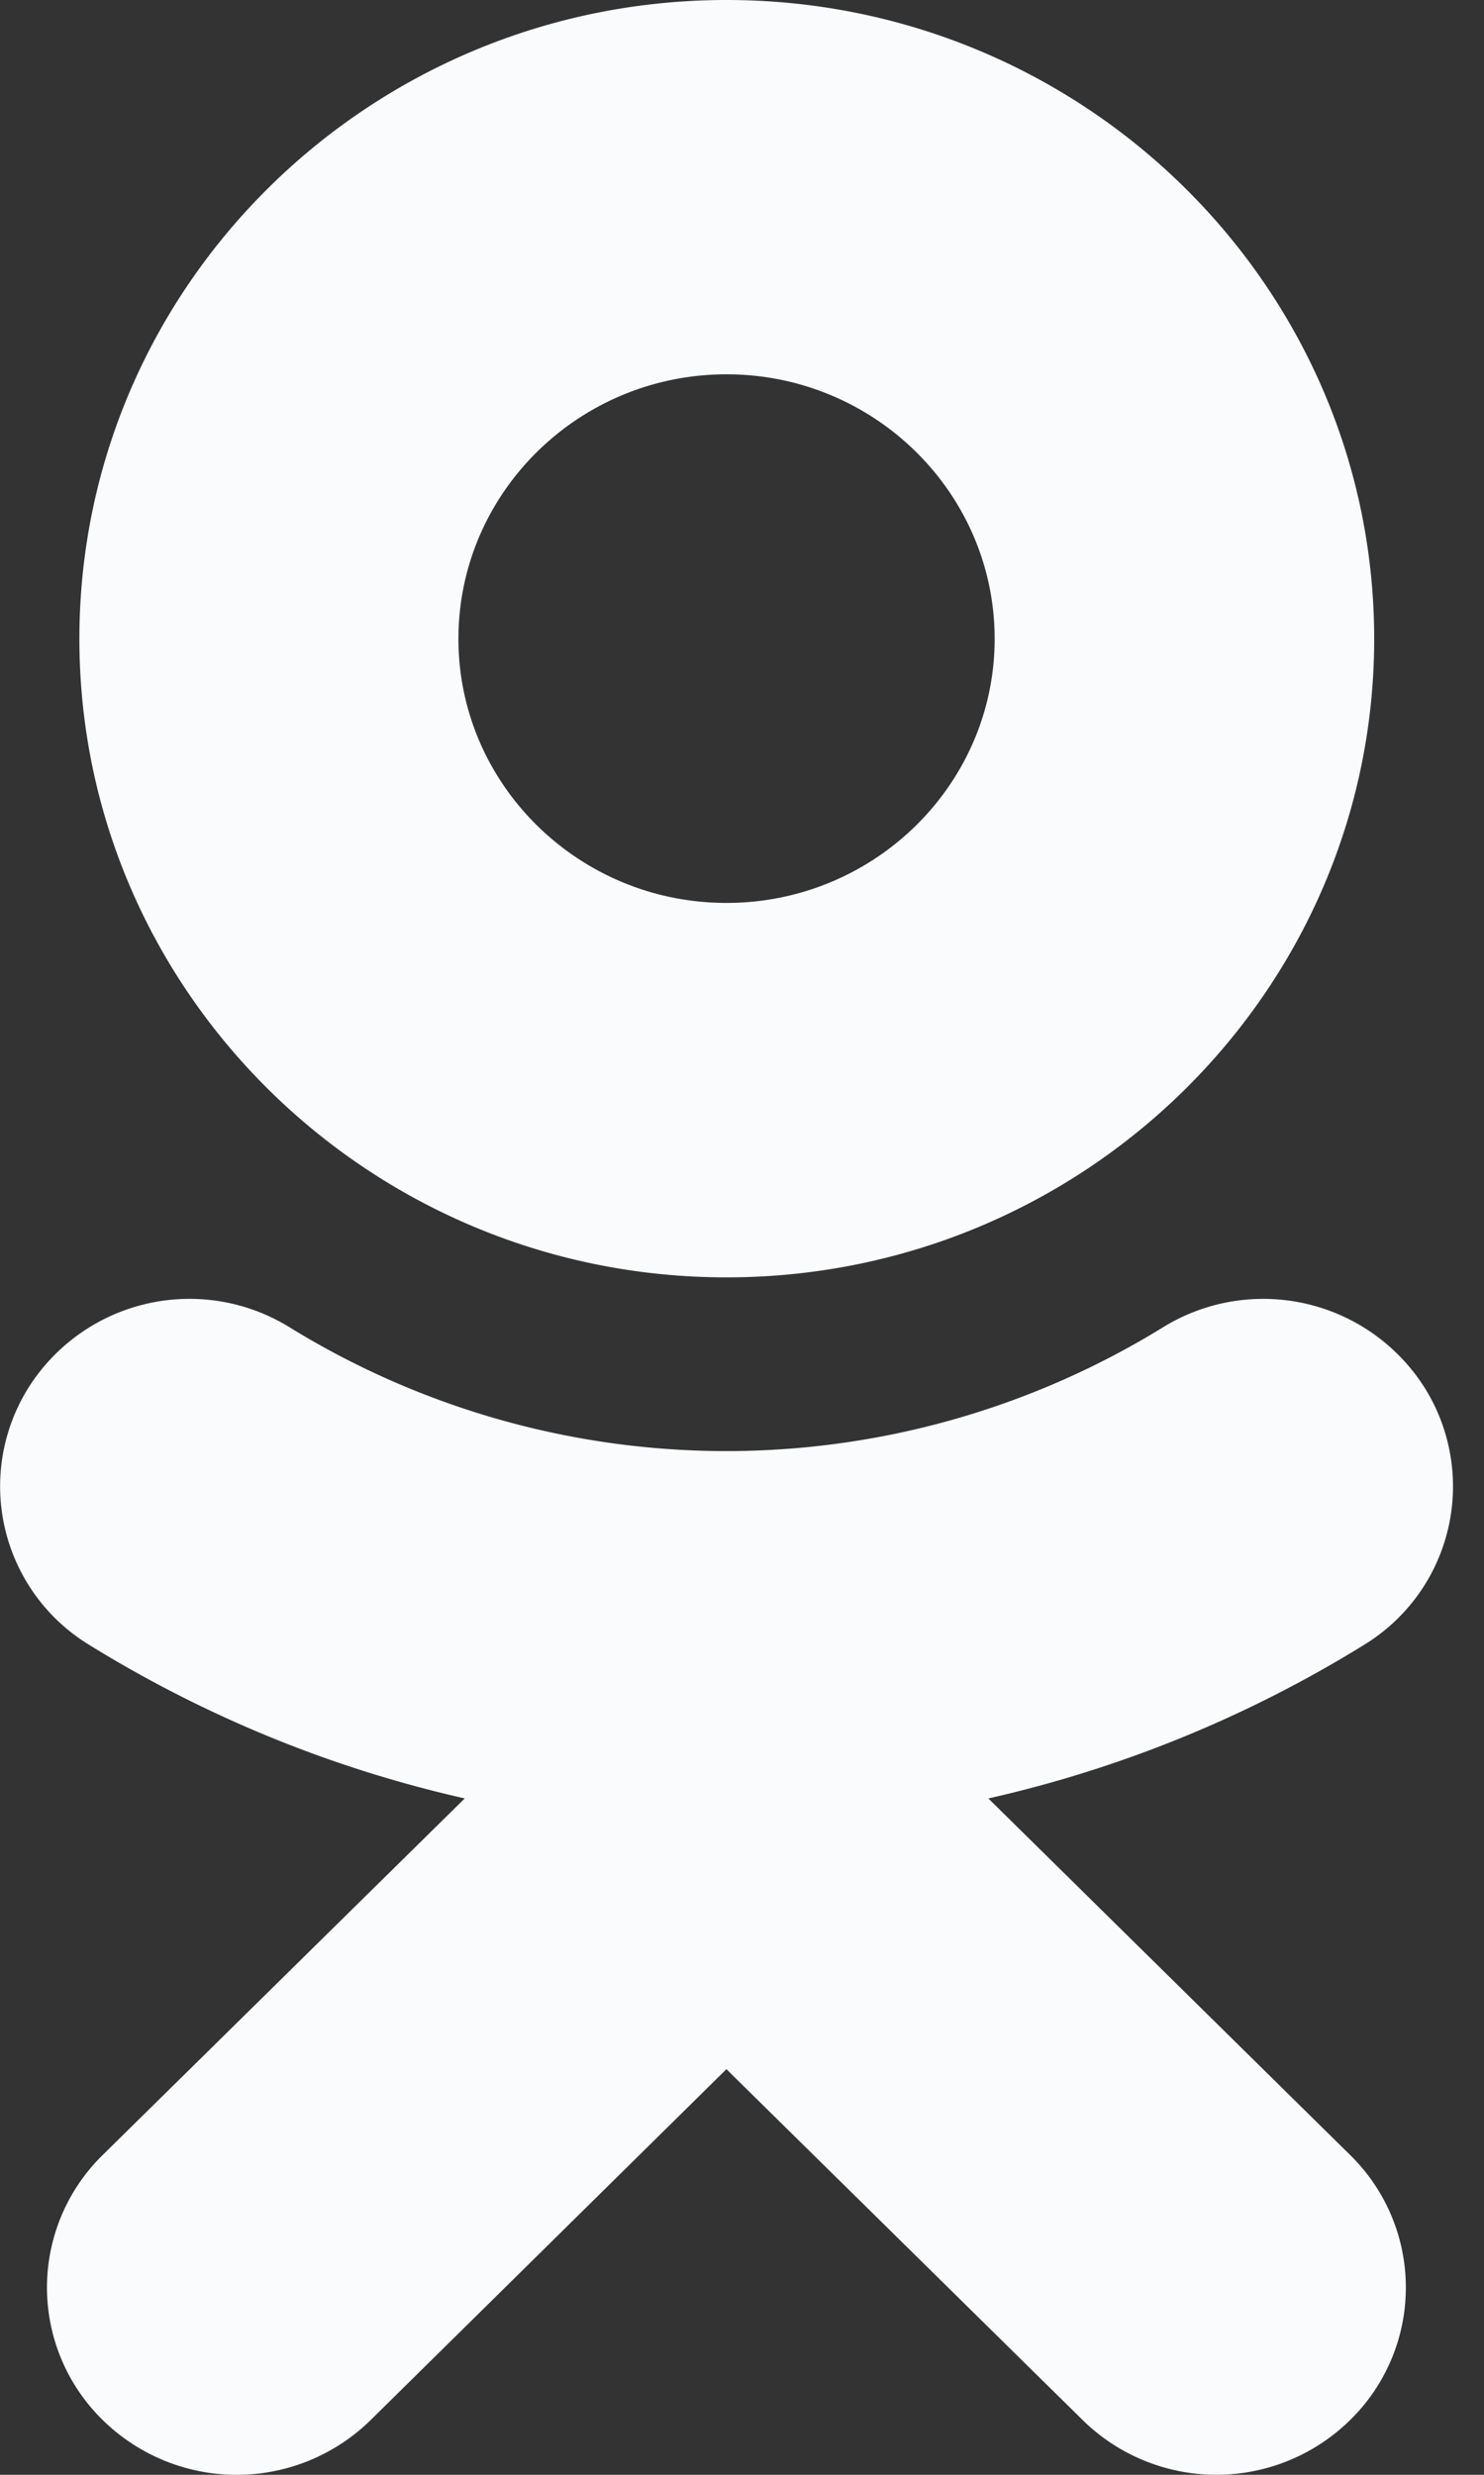 <svg width="12" height="20" fill="none" xmlns="http://www.w3.org/2000/svg"><rect width="100%" height="100%" fill="#333333" stroke="none"/><path d="M5.875 3.025c1.196 0 2.168.96 2.168 2.138 0 1.175-.972 2.134-2.168 2.134-1.196 0-2.168-.958-2.168-2.134 0-1.179.972-2.138 2.168-2.138zm0 7.298c2.888 0 5.237-2.316 5.237-5.16C11.112 2.315 8.763 0 5.875 0S.642 2.315.642 5.163c0 2.844 2.345 5.16 5.233 5.16zm2.118 4.211a9.95 9.95 0 003.04-1.243 1.5 1.5 0 00.482-2.084 1.545 1.545 0 00-2.118-.476 6.733 6.733 0 01-7.048 0 1.54 1.54 0 00-2.114.476 1.5 1.5 0 00.483 2.084 9.95 9.95 0 003.04 1.243L.828 17.418a1.498 1.498 0 000 2.137 1.547 1.547 0 002.172 0l2.874-2.833 2.878 2.833a1.543 1.543 0 002.168 0 1.498 1.498 0 000-2.137l-2.928-2.884z" fill="#F9FBFD"/></svg>
